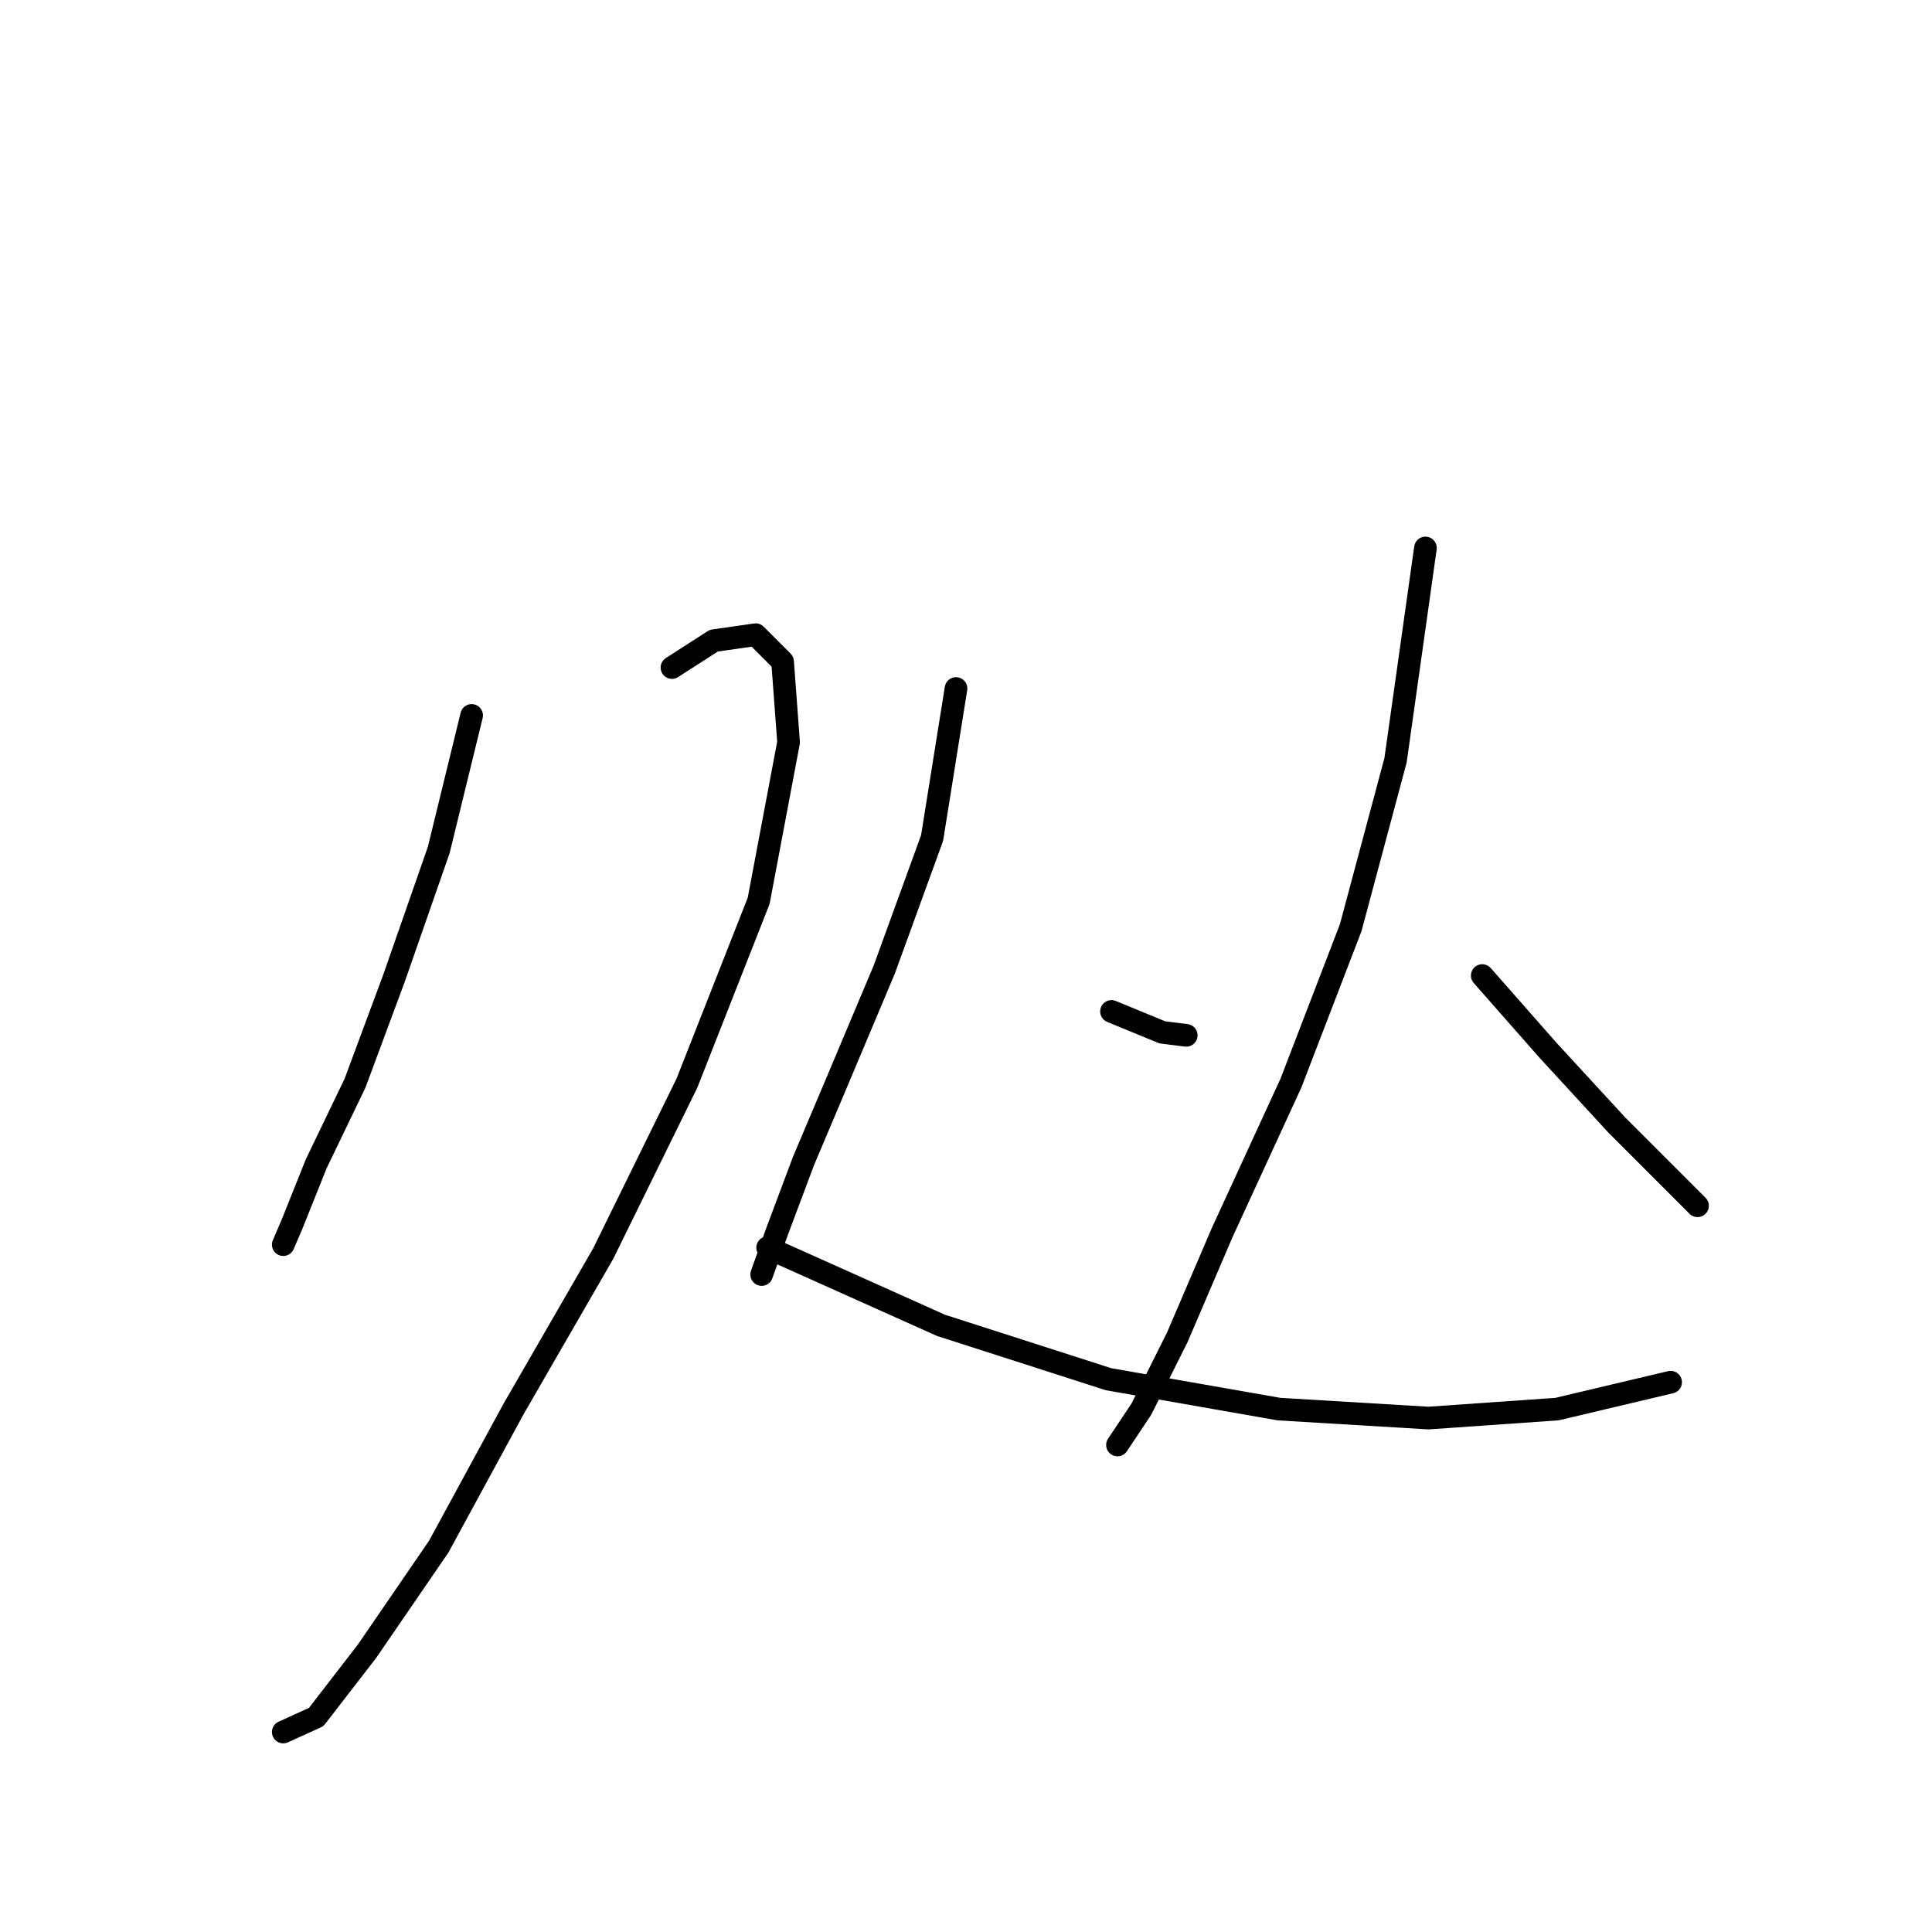 <?xml version="1.0" standalone="no"?>
    <svg width="256" height="256" xmlns="http://www.w3.org/2000/svg" version="1.1">
    <polyline stroke="black" stroke-width="3" stroke-linecap="round" fill="transparent" stroke-linejoin="round" points="62.494 94.796 58.136 112.625 52.193 129.661 47.042 143.528 41.892 154.225 38.722 162.149 37.534 164.922 37.534 164.922 " />
        <polyline stroke="black" stroke-width="3" stroke-linecap="round" fill="transparent" stroke-linejoin="round" points="89.038 88.457 94.585 84.891 100.132 84.099 103.697 87.665 104.49 98.362 100.528 119.36 91.019 143.528 79.926 166.111 68.04 186.713 58.136 204.937 48.627 218.804 41.892 227.52 37.534 229.501 37.534 229.501 " />
        <polyline stroke="black" stroke-width="3" stroke-linecap="round" fill="transparent" stroke-linejoin="round" points="101.717 165.318 124.696 175.619 146.882 182.751 169.465 186.713 189.275 187.901 206.311 186.713 221.366 183.147 221.366 183.147 " />
        <polyline stroke="black" stroke-width="3" stroke-linecap="round" fill="transparent" stroke-linejoin="round" points="126.677 91.231 123.507 111.04 117.168 128.472 110.829 143.528 106.471 153.829 102.905 163.337 100.924 168.884 100.924 168.884 " />
        <polyline stroke="black" stroke-width="3" stroke-linecap="round" fill="transparent" stroke-linejoin="round" points="147.278 134.019 154.014 136.792 157.183 137.189 157.183 137.189 " />
        <polyline stroke="black" stroke-width="3" stroke-linecap="round" fill="transparent" stroke-linejoin="round" points="188.878 72.61 184.917 100.739 178.974 122.926 171.05 143.528 161.938 163.337 155.995 177.204 151.24 186.713 148.071 191.467 148.071 191.467 " />
        <polyline stroke="black" stroke-width="3" stroke-linecap="round" fill="transparent" stroke-linejoin="round" points="196.406 129.265 205.122 139.17 214.235 149.074 221.366 156.206 224.932 159.772 224.932 159.772 " />
        </svg>